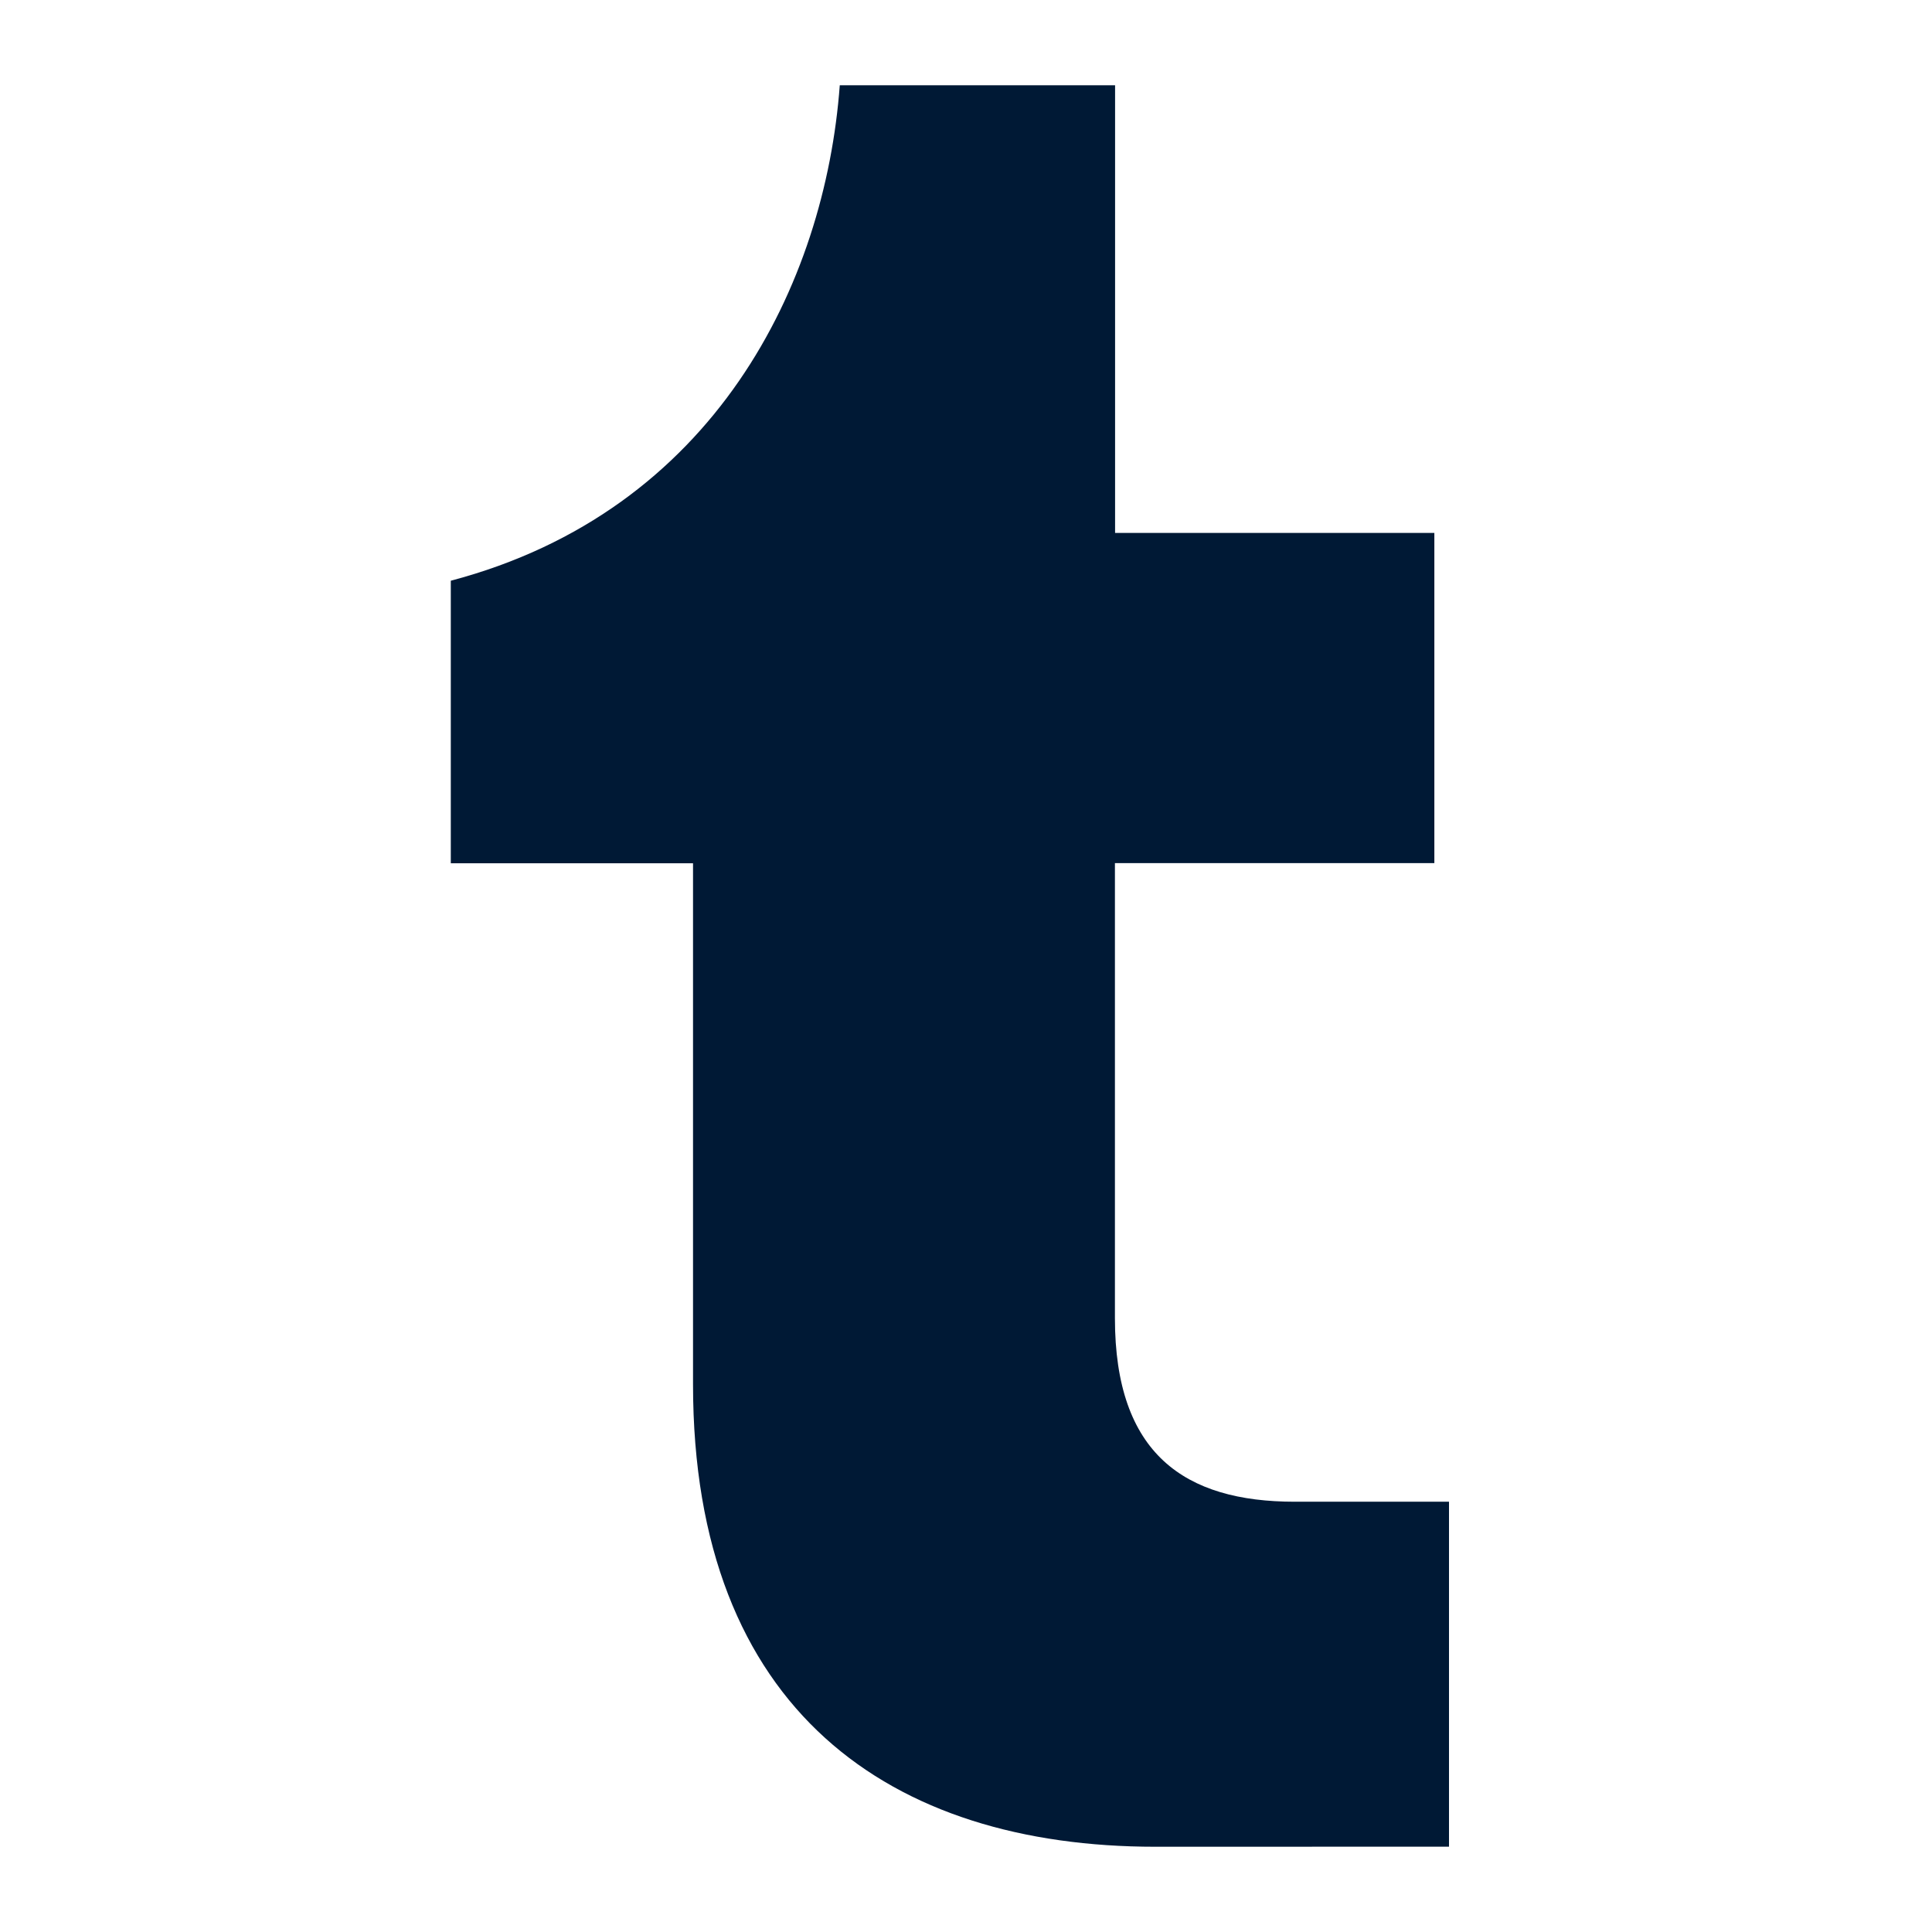 <svg xmlns="http://www.w3.org/2000/svg" width="24" height="24" fill="none"><path fill="#001935" d="M14.353 22.941c-3.282 0-5.744-1.687-5.744-5.744v-6.473H5.6v-3.51c3.282-.867 4.65-3.693 4.832-6.155h3.42V6.62h3.966v4.102H13.85v5.653c0 1.687.867 2.28 2.234 2.28H18v4.285z"/></svg>